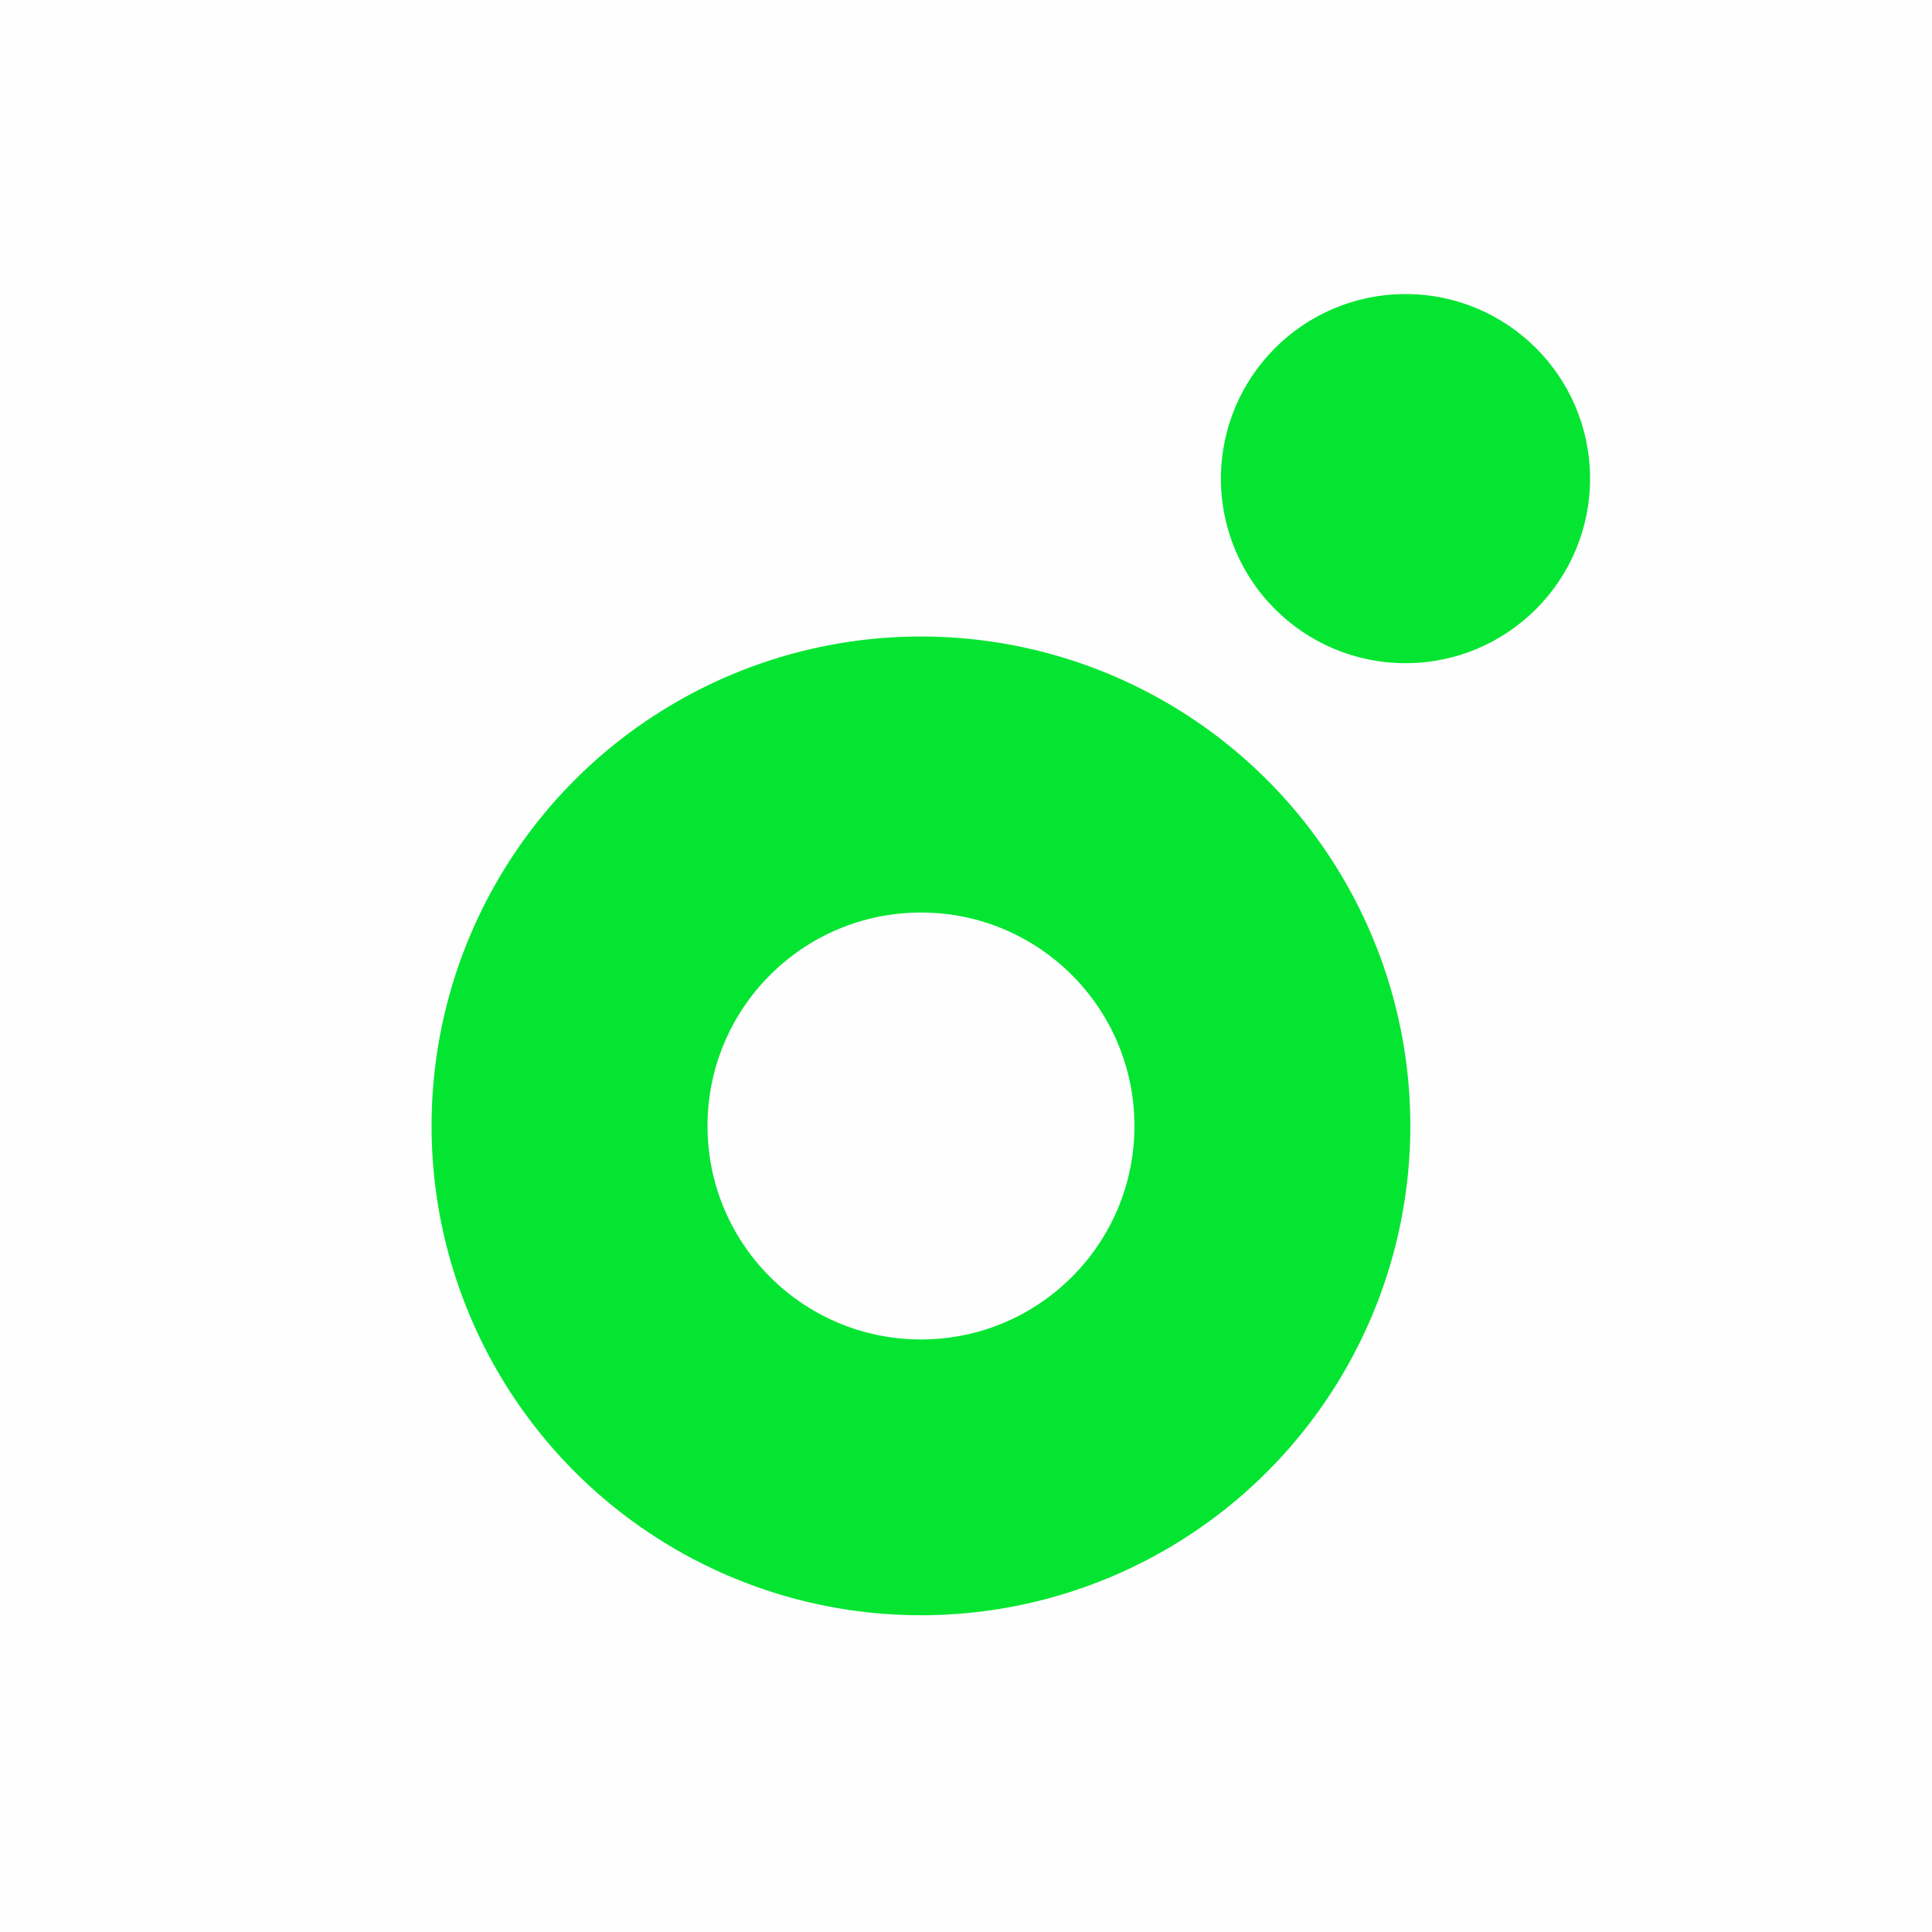 <?xml version="1.0" encoding="UTF-8"?><svg id="a" xmlns="http://www.w3.org/2000/svg" width="512" height="512" viewBox="0 0 512 512"><defs><style>.b{fill:#04e532;}.c{fill:#fefefe;}</style></defs><rect class="c" width="512" height="512"/><circle class="b" cx="372.47" cy="126.84" r="48.91"/><circle class="b" cx="244.06" cy="298.37" r="129.69"/><circle class="c" cx="244.07" cy="298.4" r="56.57"/></svg>